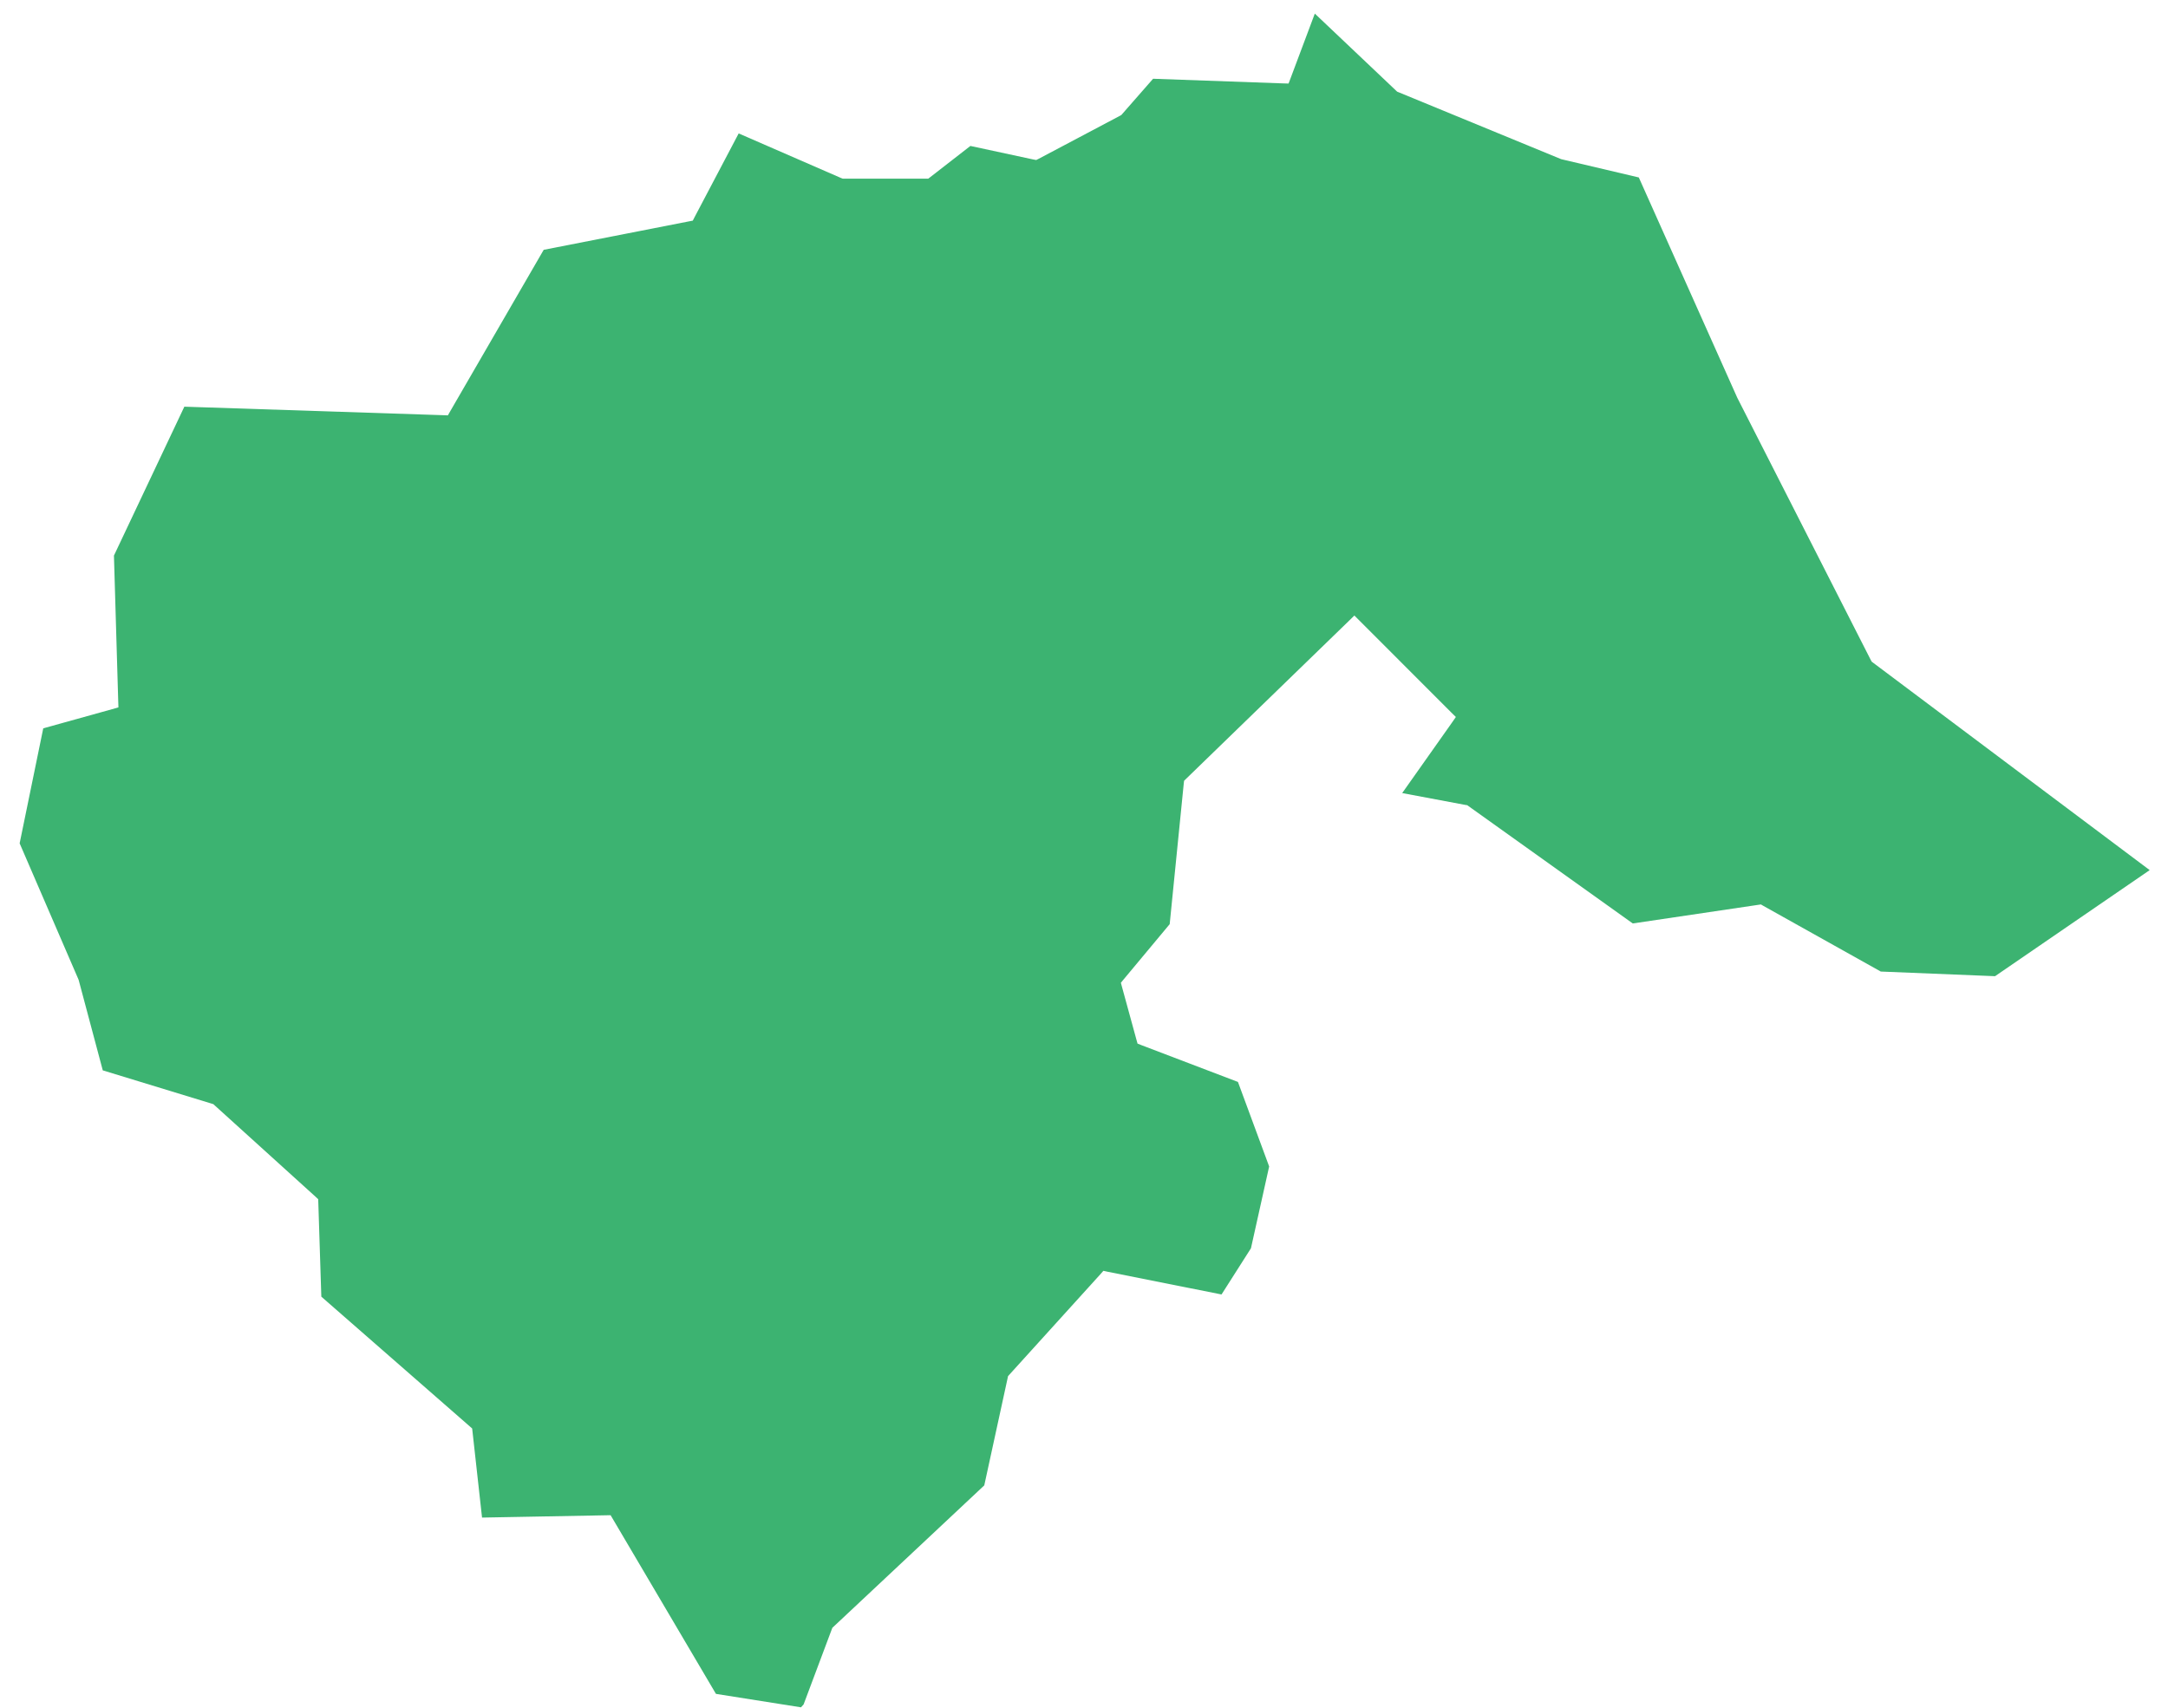 <svg width="99" height="78" viewBox="0 0 99 78" fill="none" xmlns="http://www.w3.org/2000/svg">
<path fill-rule="evenodd" clip-rule="evenodd" d="M22.011 69.315L27.883 69.206L32.693 77.367L36.577 77.981L36.696 77.849L37.975 74.437L38.01 74.348L38.074 74.288L44.946 67.844L46.01 62.956L46.031 62.855L46.1 62.778L50.238 58.211L50.385 58.044L50.6 58.091L55.78 59.124L57.124 57.014L57.955 53.278L56.53 49.417L52.126 47.738L51.945 47.666L51.892 47.477L51.236 45.081L51.184 44.888L51.312 44.731L53.413 42.21L54.054 35.8L54.07 35.662L54.171 35.563L61.57 28.384L61.846 28.114L62.117 28.384L66.25 32.521L66.481 32.748L66.293 33.019L64.03 36.223L66.917 36.765L67 36.777L67.069 36.827L74.559 42.178L80.281 41.329L80.411 41.31L80.526 41.377L85.885 44.375L91.102 44.587L98.164 39.742L85.544 30.277L85.468 30.219L85.427 30.143L79.335 18.174L79.327 18.157L74.835 8.105L71.325 7.278L71.301 7.273L71.266 7.26L63.868 4.214L63.801 4.187L63.748 4.137L60.04 0.621L58.94 3.555L58.841 3.816L58.562 3.808L52.655 3.597L51.252 5.199L51.206 5.252L51.144 5.287L47.443 7.246L47.318 7.308L47.18 7.283L44.312 6.666L42.494 8.079L42.39 8.159H42.255H38.557H38.48L38.403 8.129L33.731 6.094L31.721 9.911L31.635 10.078L31.451 10.113L24.828 11.41L20.567 18.77L20.452 18.972L20.218 18.963L8.418 18.575L5.203 25.376L5.398 32.006L5.408 32.308L5.111 32.394L1.975 33.266L0.897 38.519L3.581 44.731L3.589 44.752L3.6 44.789L4.693 48.888L9.66 50.406L9.745 50.433L9.807 50.491L14.408 54.659L14.53 54.772L14.536 54.935L14.673 59.224L21.449 65.147L21.561 65.246L21.578 65.399L22.008 69.279L22.011 69.307V69.315Z" fill="#3CB371"/>
</svg>

